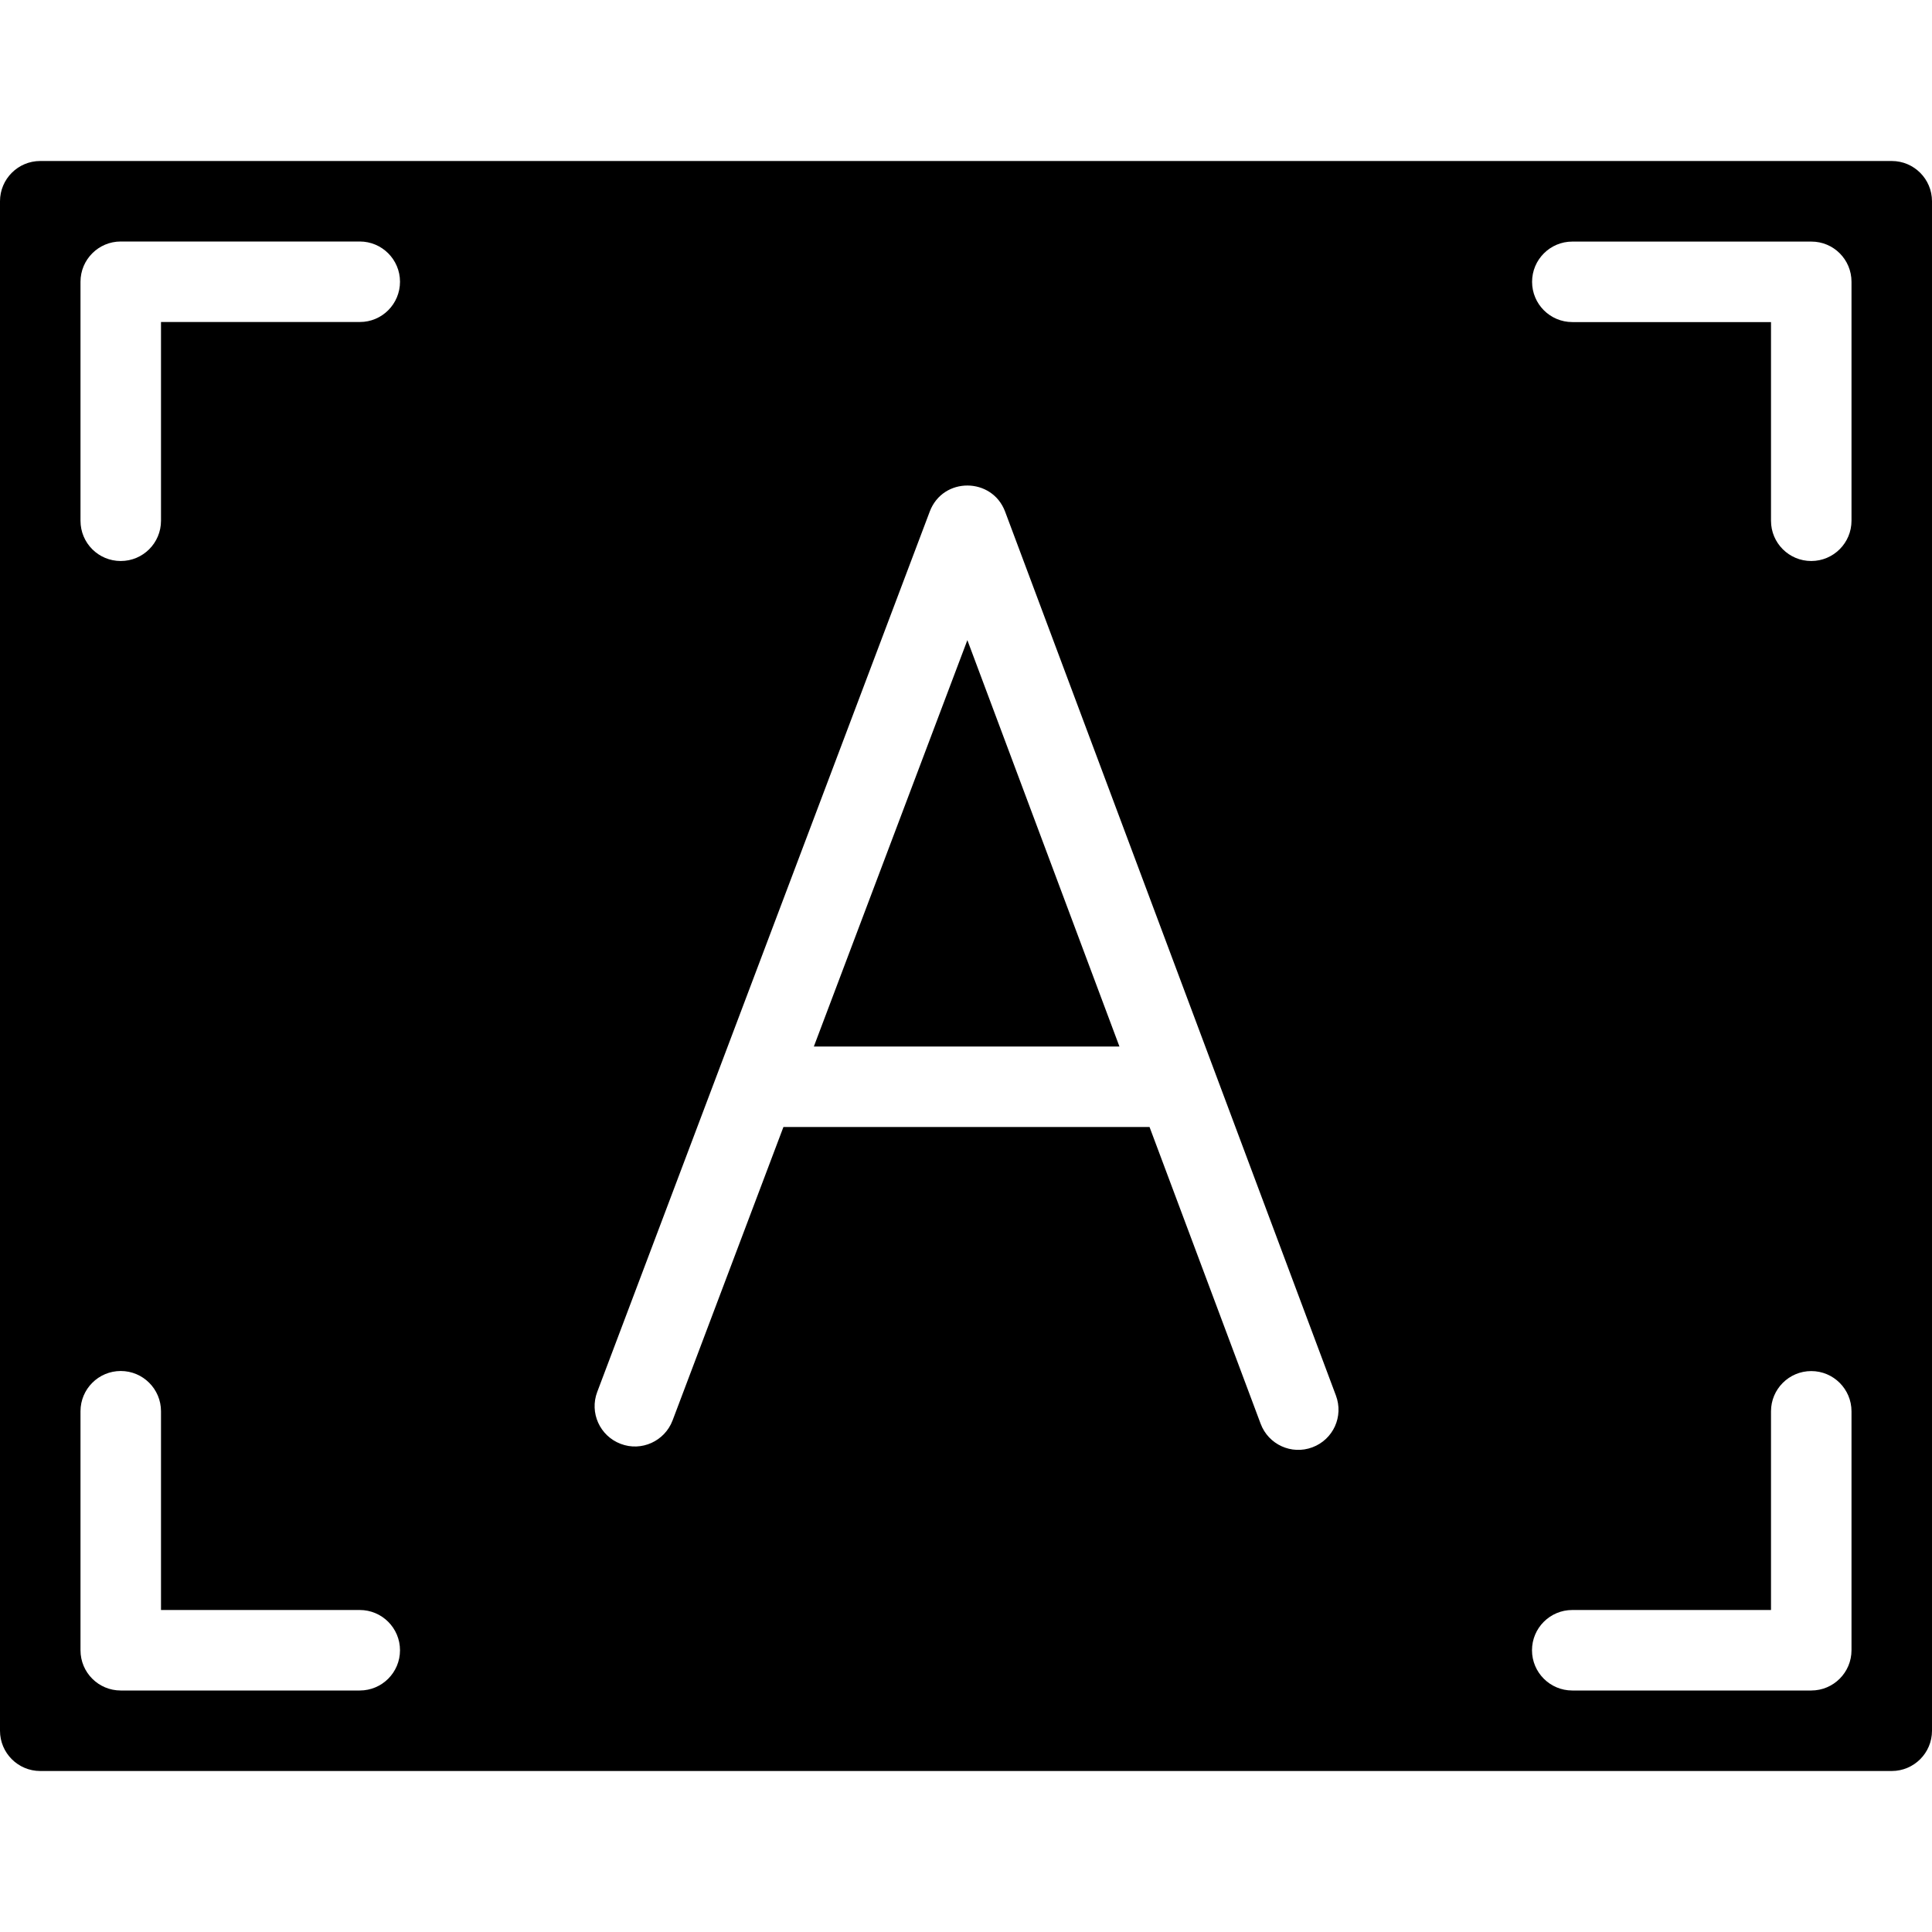 <?xml version="1.0" encoding="utf-8"?>
<!-- Generator: Adobe Illustrator 19.2.1, SVG Export Plug-In . SVG Version: 6.00 Build 0)  -->
<svg version="1.1" xmlns="http://www.w3.org/2000/svg" xmlns:xlink="http://www.w3.org/1999/xlink" x="0px" y="0px" width="24px"
	 height="24px" viewBox="0 0 24 24" enable-background="new 0 0 24 24" xml:space="preserve">
<g id="Filled_Icon">
	<g>
		<path d="M23.5,2h-23C0.224,2,0,2.224,0,2.5v19C0,21.776,0.224,22,0.5,22h23c0.276,0,0.5-0.224,0.5-0.5v-19
			C24,2.224,23.776,2,23.5,2z M4.469,21H1.5C1.224,21,1,20.777,1,20.5v-2.969c0-0.276,0.224-0.5,0.5-0.5s0.5,0.224,0.5,0.5V20h2.469
			c0.276,0,0.5,0.224,0.5,0.5S4.746,21,4.469,21z M4.469,4H2v2.469c0,0.276-0.223,0.5-0.5,0.5S1,6.746,1,6.469V3.5
			C1,3.224,1.224,3,1.5,3h2.969c0.276,0,0.5,0.224,0.5,0.5S4.746,4.001,4.469,4z M16.303,17.979
			c-0.259,0.097-0.546-0.034-0.643-0.293L14.28,14H9.732l-1.377,3.645c-0.098,0.258-0.387,0.39-0.645,0.291
			c-0.258-0.098-0.389-0.386-0.291-0.645l4.131-10.937c0.164-0.433,0.775-0.428,0.936,0.002l4.109,10.979
			C16.693,17.595,16.562,17.882,16.303,17.979z M23,20.5c0,0.276-0.224,0.5-0.5,0.5h-2.969c-0.276,0-0.5-0.224-0.5-0.5
			s0.224-0.5,0.5-0.5H22v-2.468c0-0.276,0.224-0.5,0.5-0.5s0.5,0.224,0.5,0.5V20.5z M23,6.469c0,0.276-0.224,0.5-0.5,0.5
			S22,6.746,22,6.469V4.001h-2.468c-0.276,0-0.5-0.224-0.5-0.5s0.224-0.5,0.5-0.5H22.5C22.777,3,23,3.224,23,3.5V6.469z"/>
		<polygon points="10.11,13 13.906,13 12.017,7.952 		"/>
	</g>
</g>
<g id="Invisible_Shape">
	<rect fill="none" width="24" height="24"/>
</g>
</svg>
